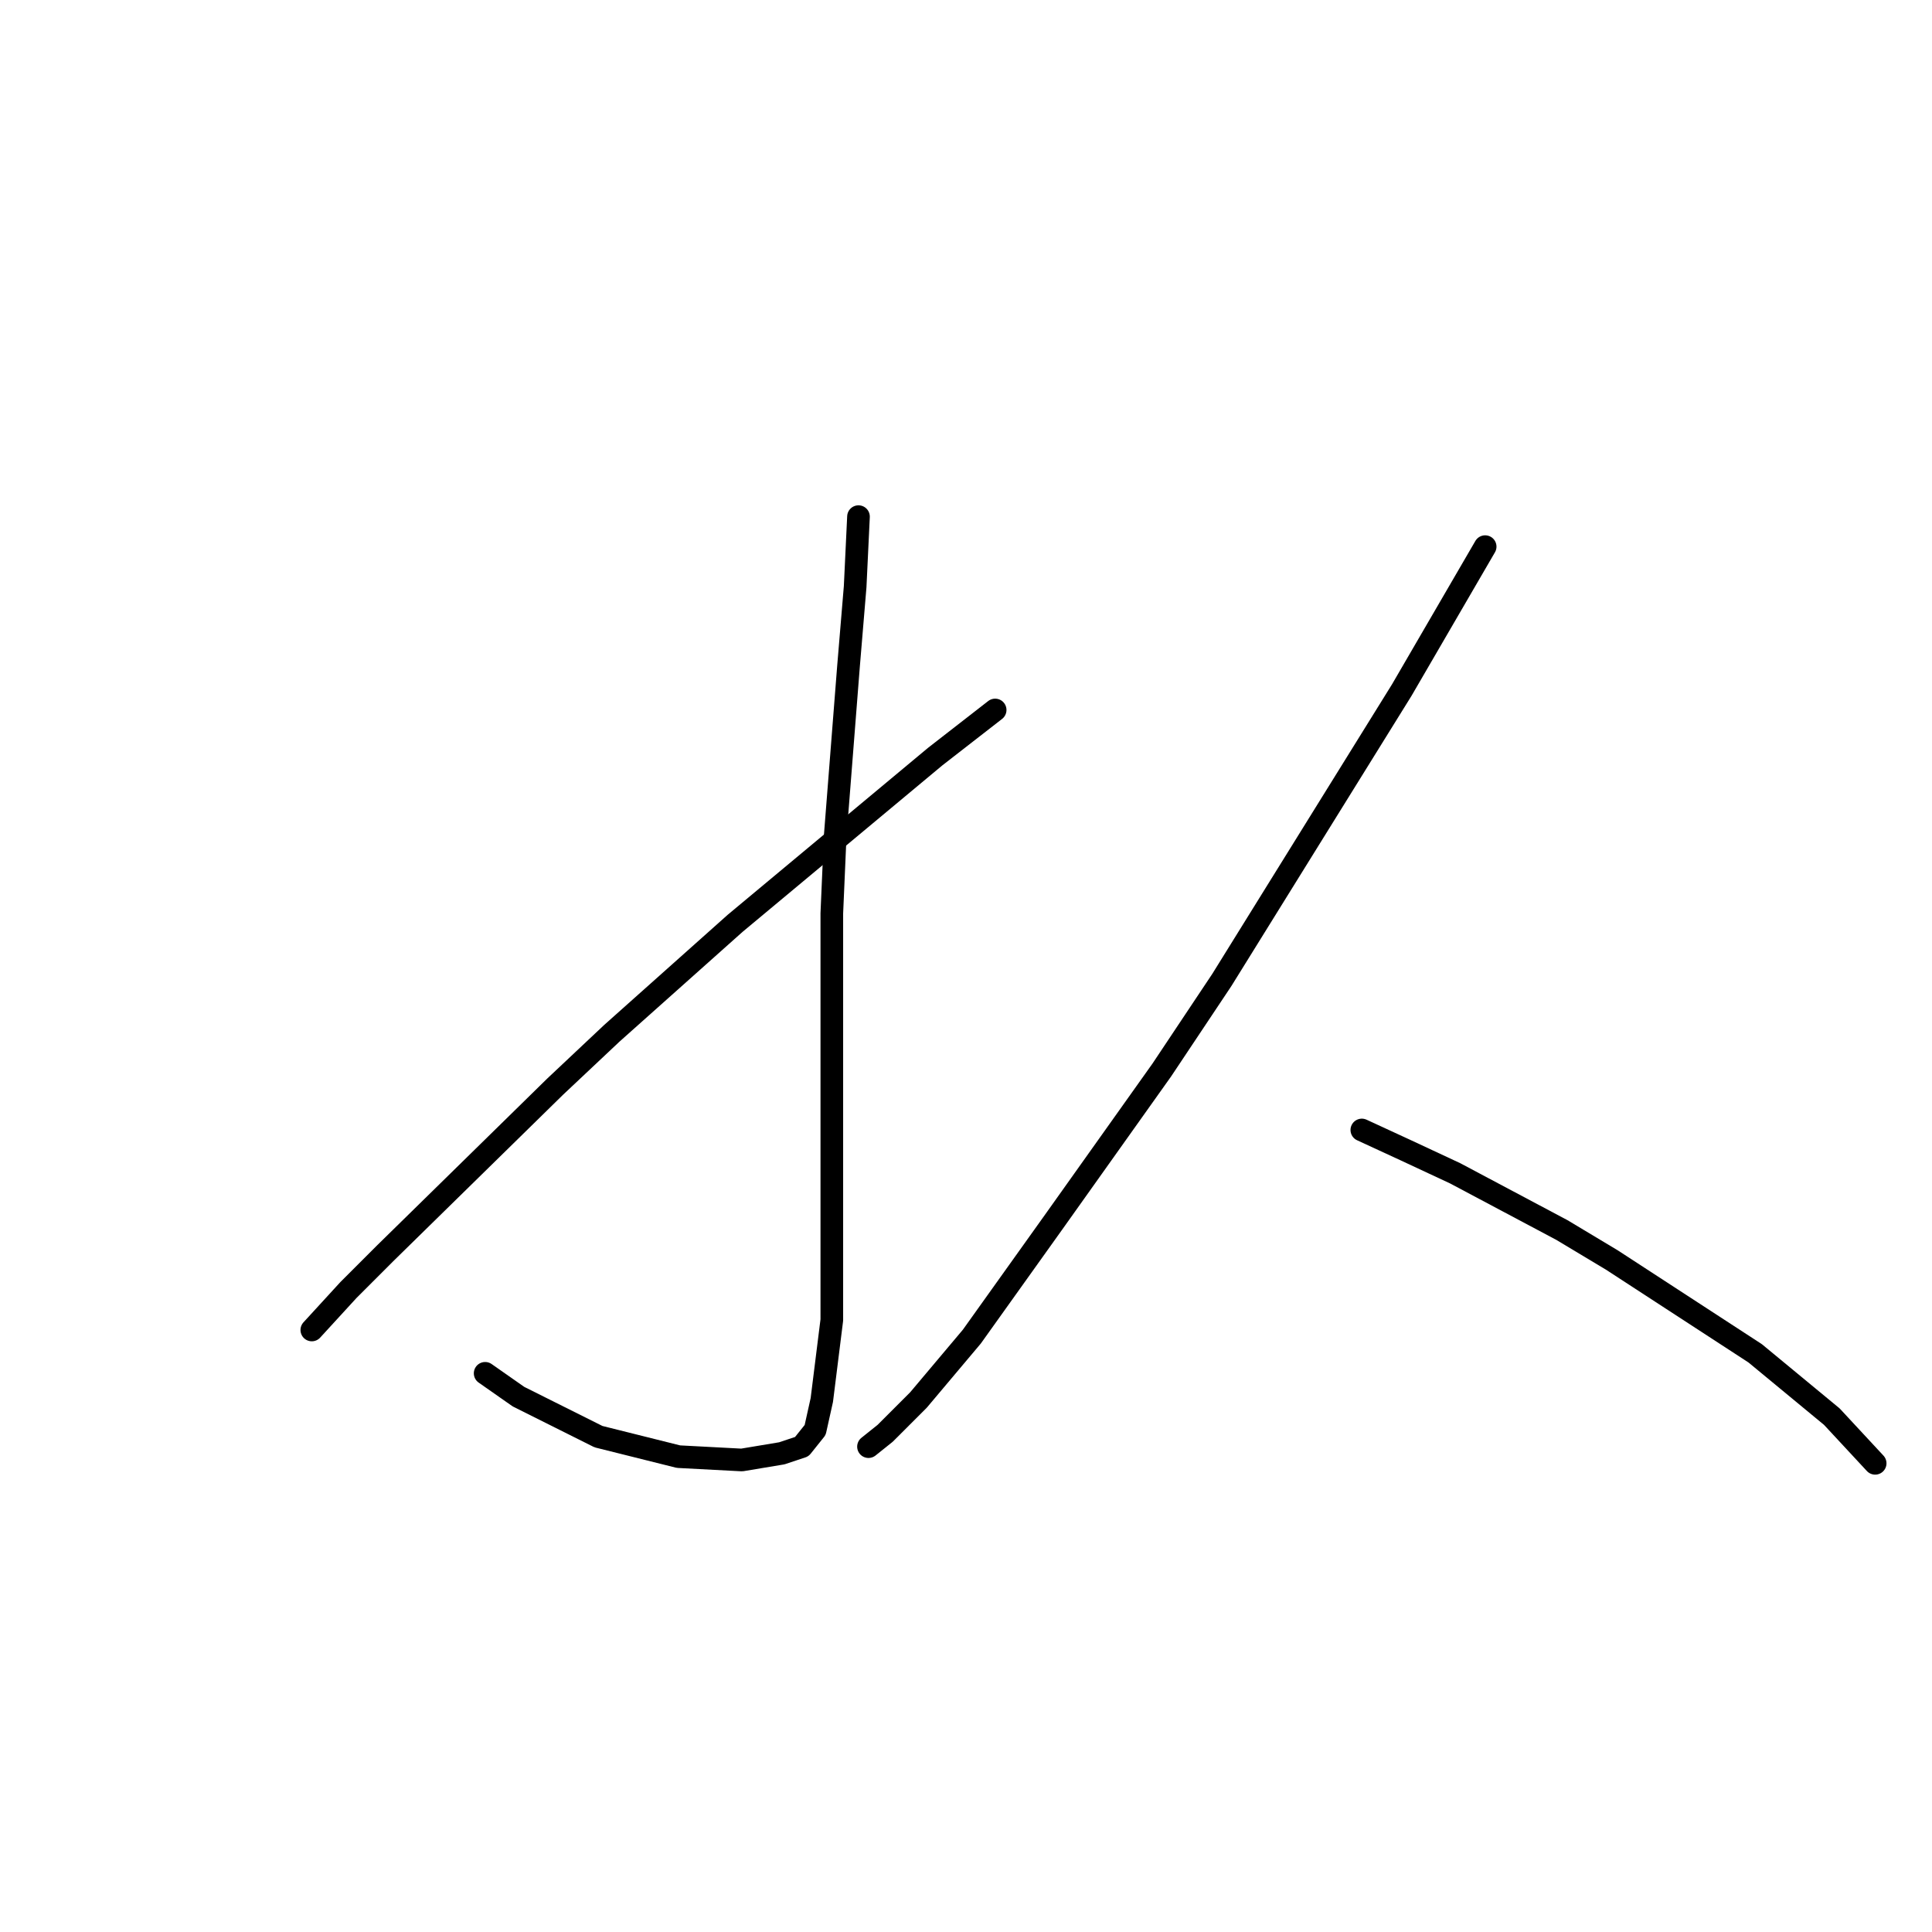 <?xml version="1.0" standalone="no"?>
    <svg width="256" height="256" xmlns="http://www.w3.org/2000/svg" version="1.1">
    <polyline stroke="black" stroke-width="3" stroke-linecap="round" fill="transparent" stroke-linejoin="round" points="113.754 68.457 113.312 77.733 112.428 88.333 110.662 110.859 110.22 121.018 110.22 140.894 110.22 156.353 110.22 169.604 110.22 174.904 108.895 185.505 108.012 189.48 106.245 191.688 103.595 192.572 98.294 193.455 89.902 193.013 79.302 190.363 68.701 185.063 64.284 181.971 64.284 181.971 " />
        <polyline stroke="black" stroke-width="3" stroke-linecap="round" fill="transparent" stroke-linejoin="round" points="131.863 94.075 123.912 100.259 97.411 122.343 81.069 136.919 73.56 143.986 51.034 166.07 46.175 170.929 41.317 176.229 41.317 176.229 " />
        <polyline stroke="black" stroke-width="3" stroke-linecap="round" fill="transparent" stroke-linejoin="round" points="196.791 72.432 185.749 91.425 161.898 129.852 153.947 141.777 139.813 161.653 128.771 177.113 121.704 185.505 117.287 189.922 115.079 191.688 115.079 191.688 " />
        <polyline stroke="black" stroke-width="3" stroke-linecap="round" fill="transparent" stroke-linejoin="round" points="180.449 149.728 186.191 152.378 192.816 155.47 206.95 162.979 213.575 166.954 232.568 179.321 242.727 187.713 248.469 193.897 248.469 193.897 " />
        </svg>